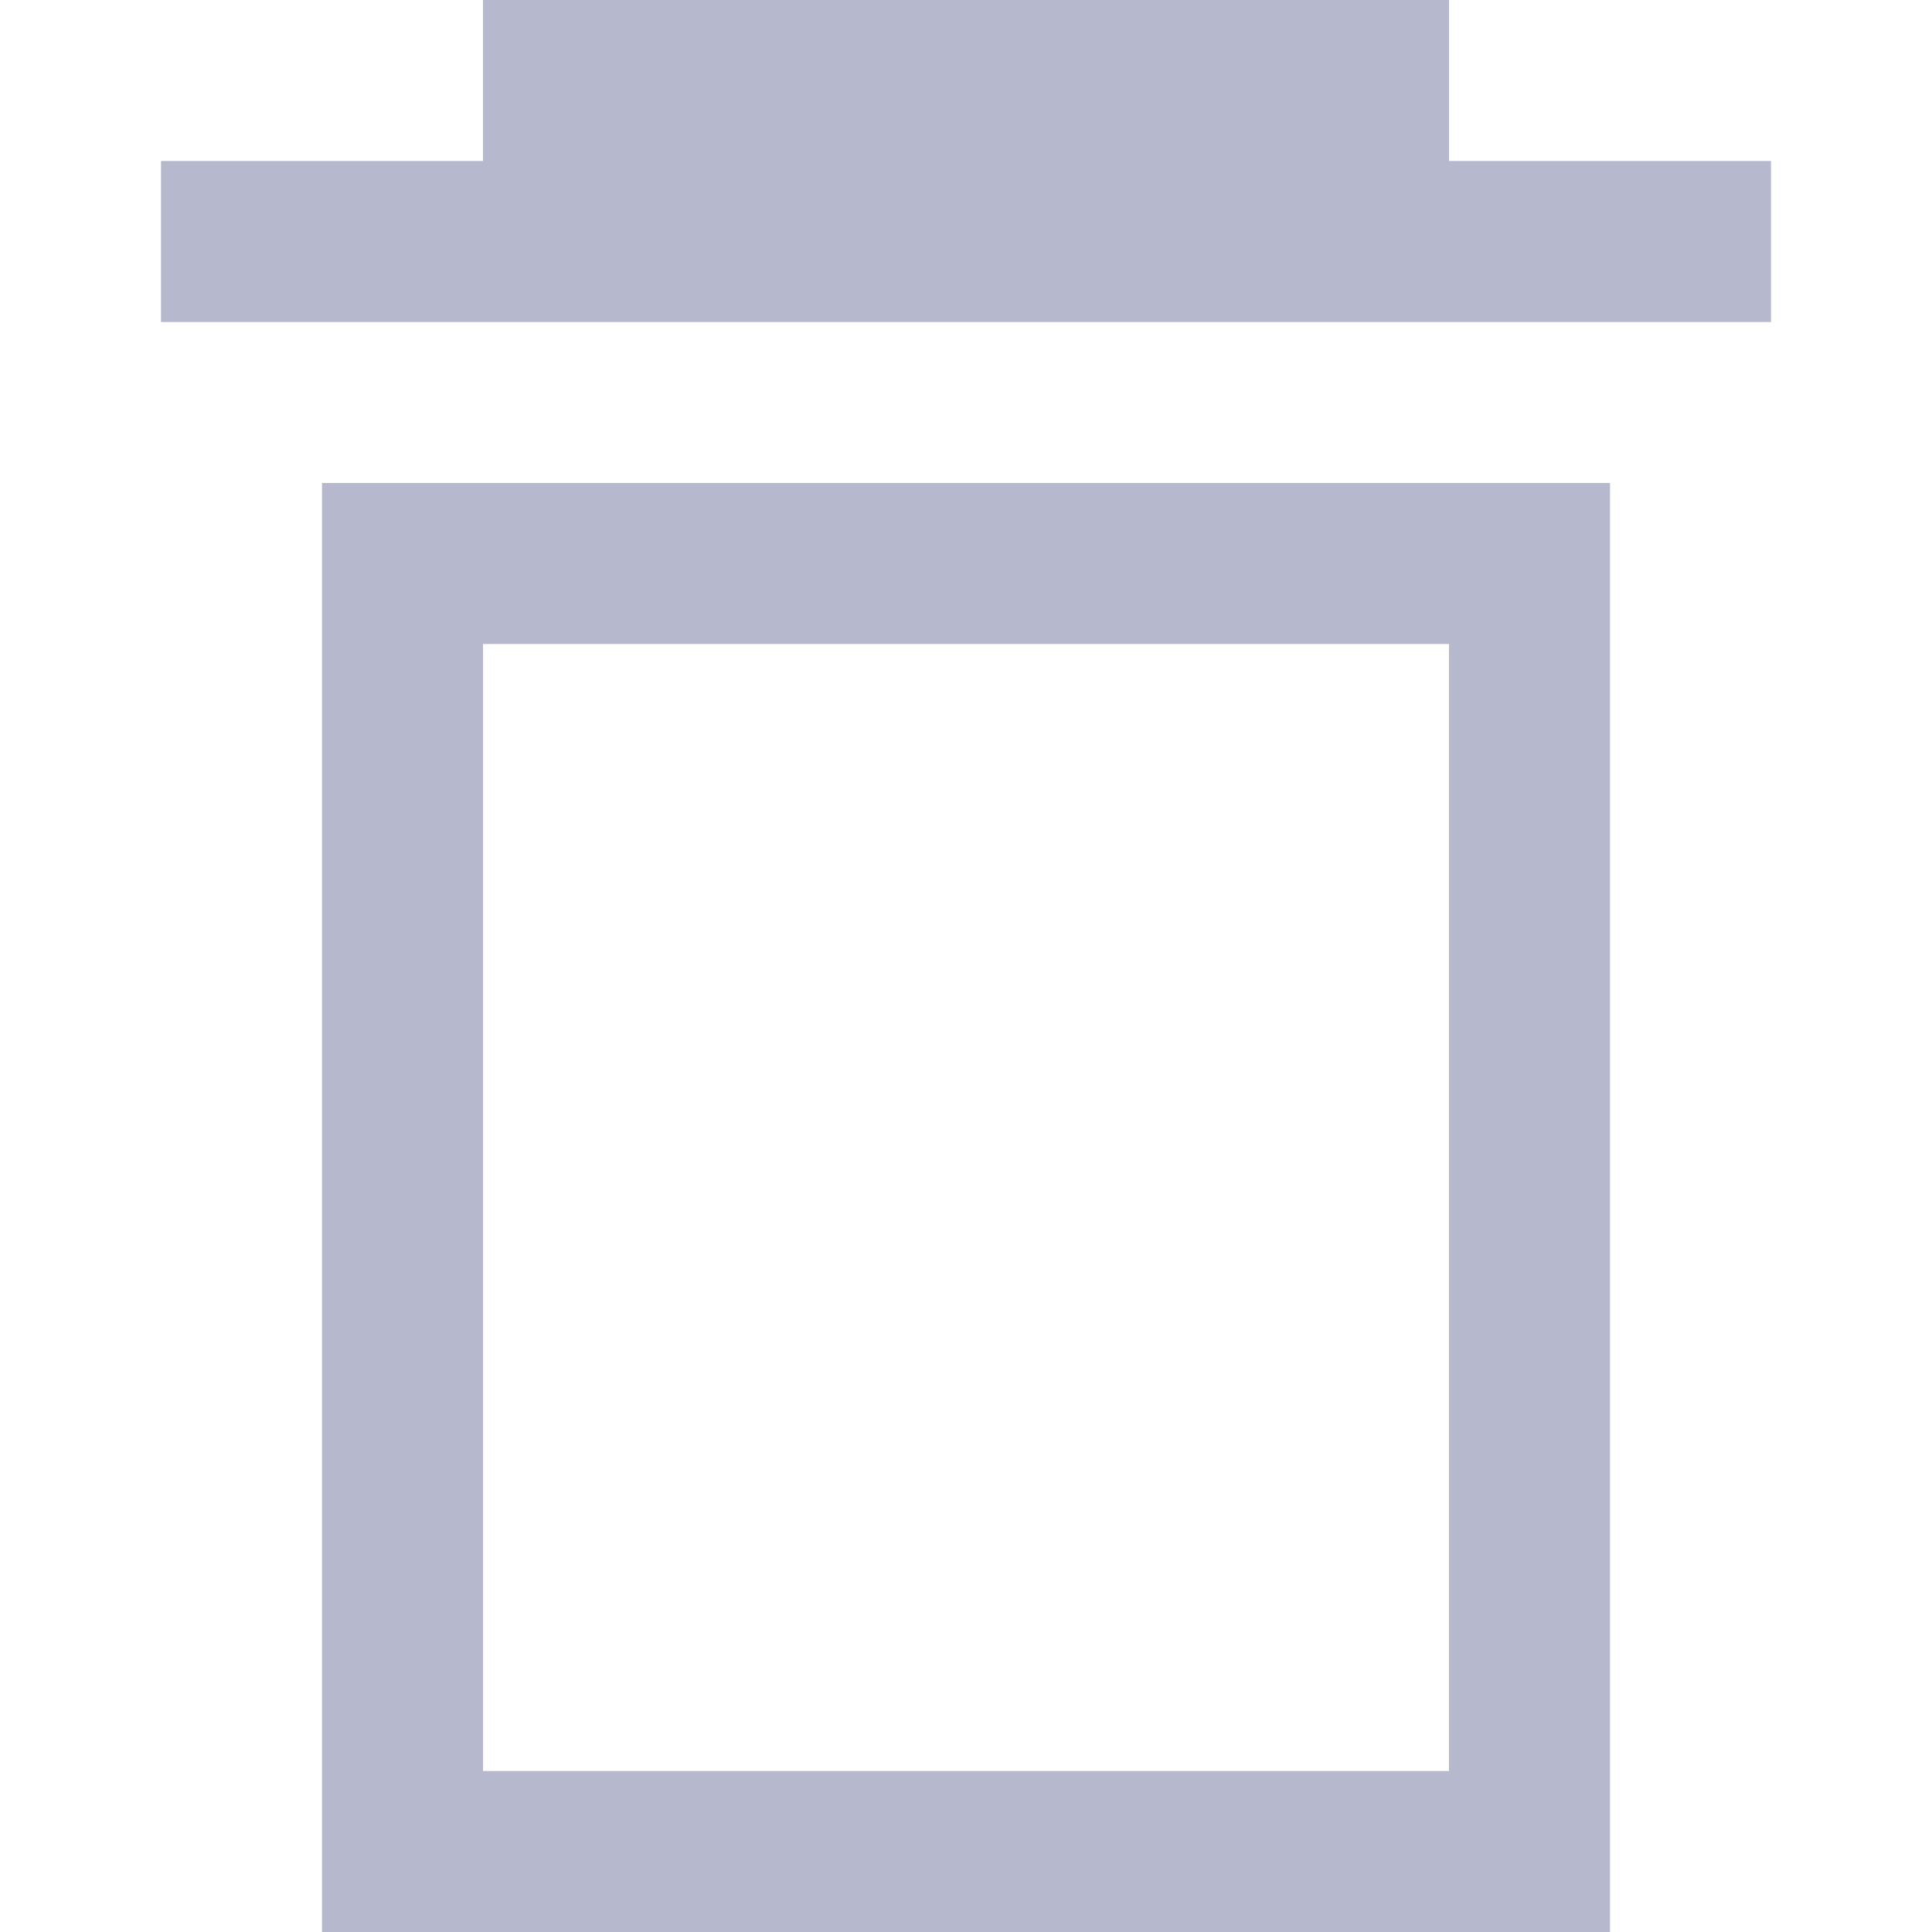 <svg width="12" height="12" viewBox="0 0 12 12" fill="none" xmlns="http://www.w3.org/2000/svg">
<path fill-rule="evenodd" clip-rule="evenodd" d="M3 0H9V1H11V2H9H3H1V1H3V0ZM3 4H9V11H3V4ZM2 3H3H9H10V4V11V12H9H3H2V11V4V3Z" fill="#B6B8CD"/>
</svg>
